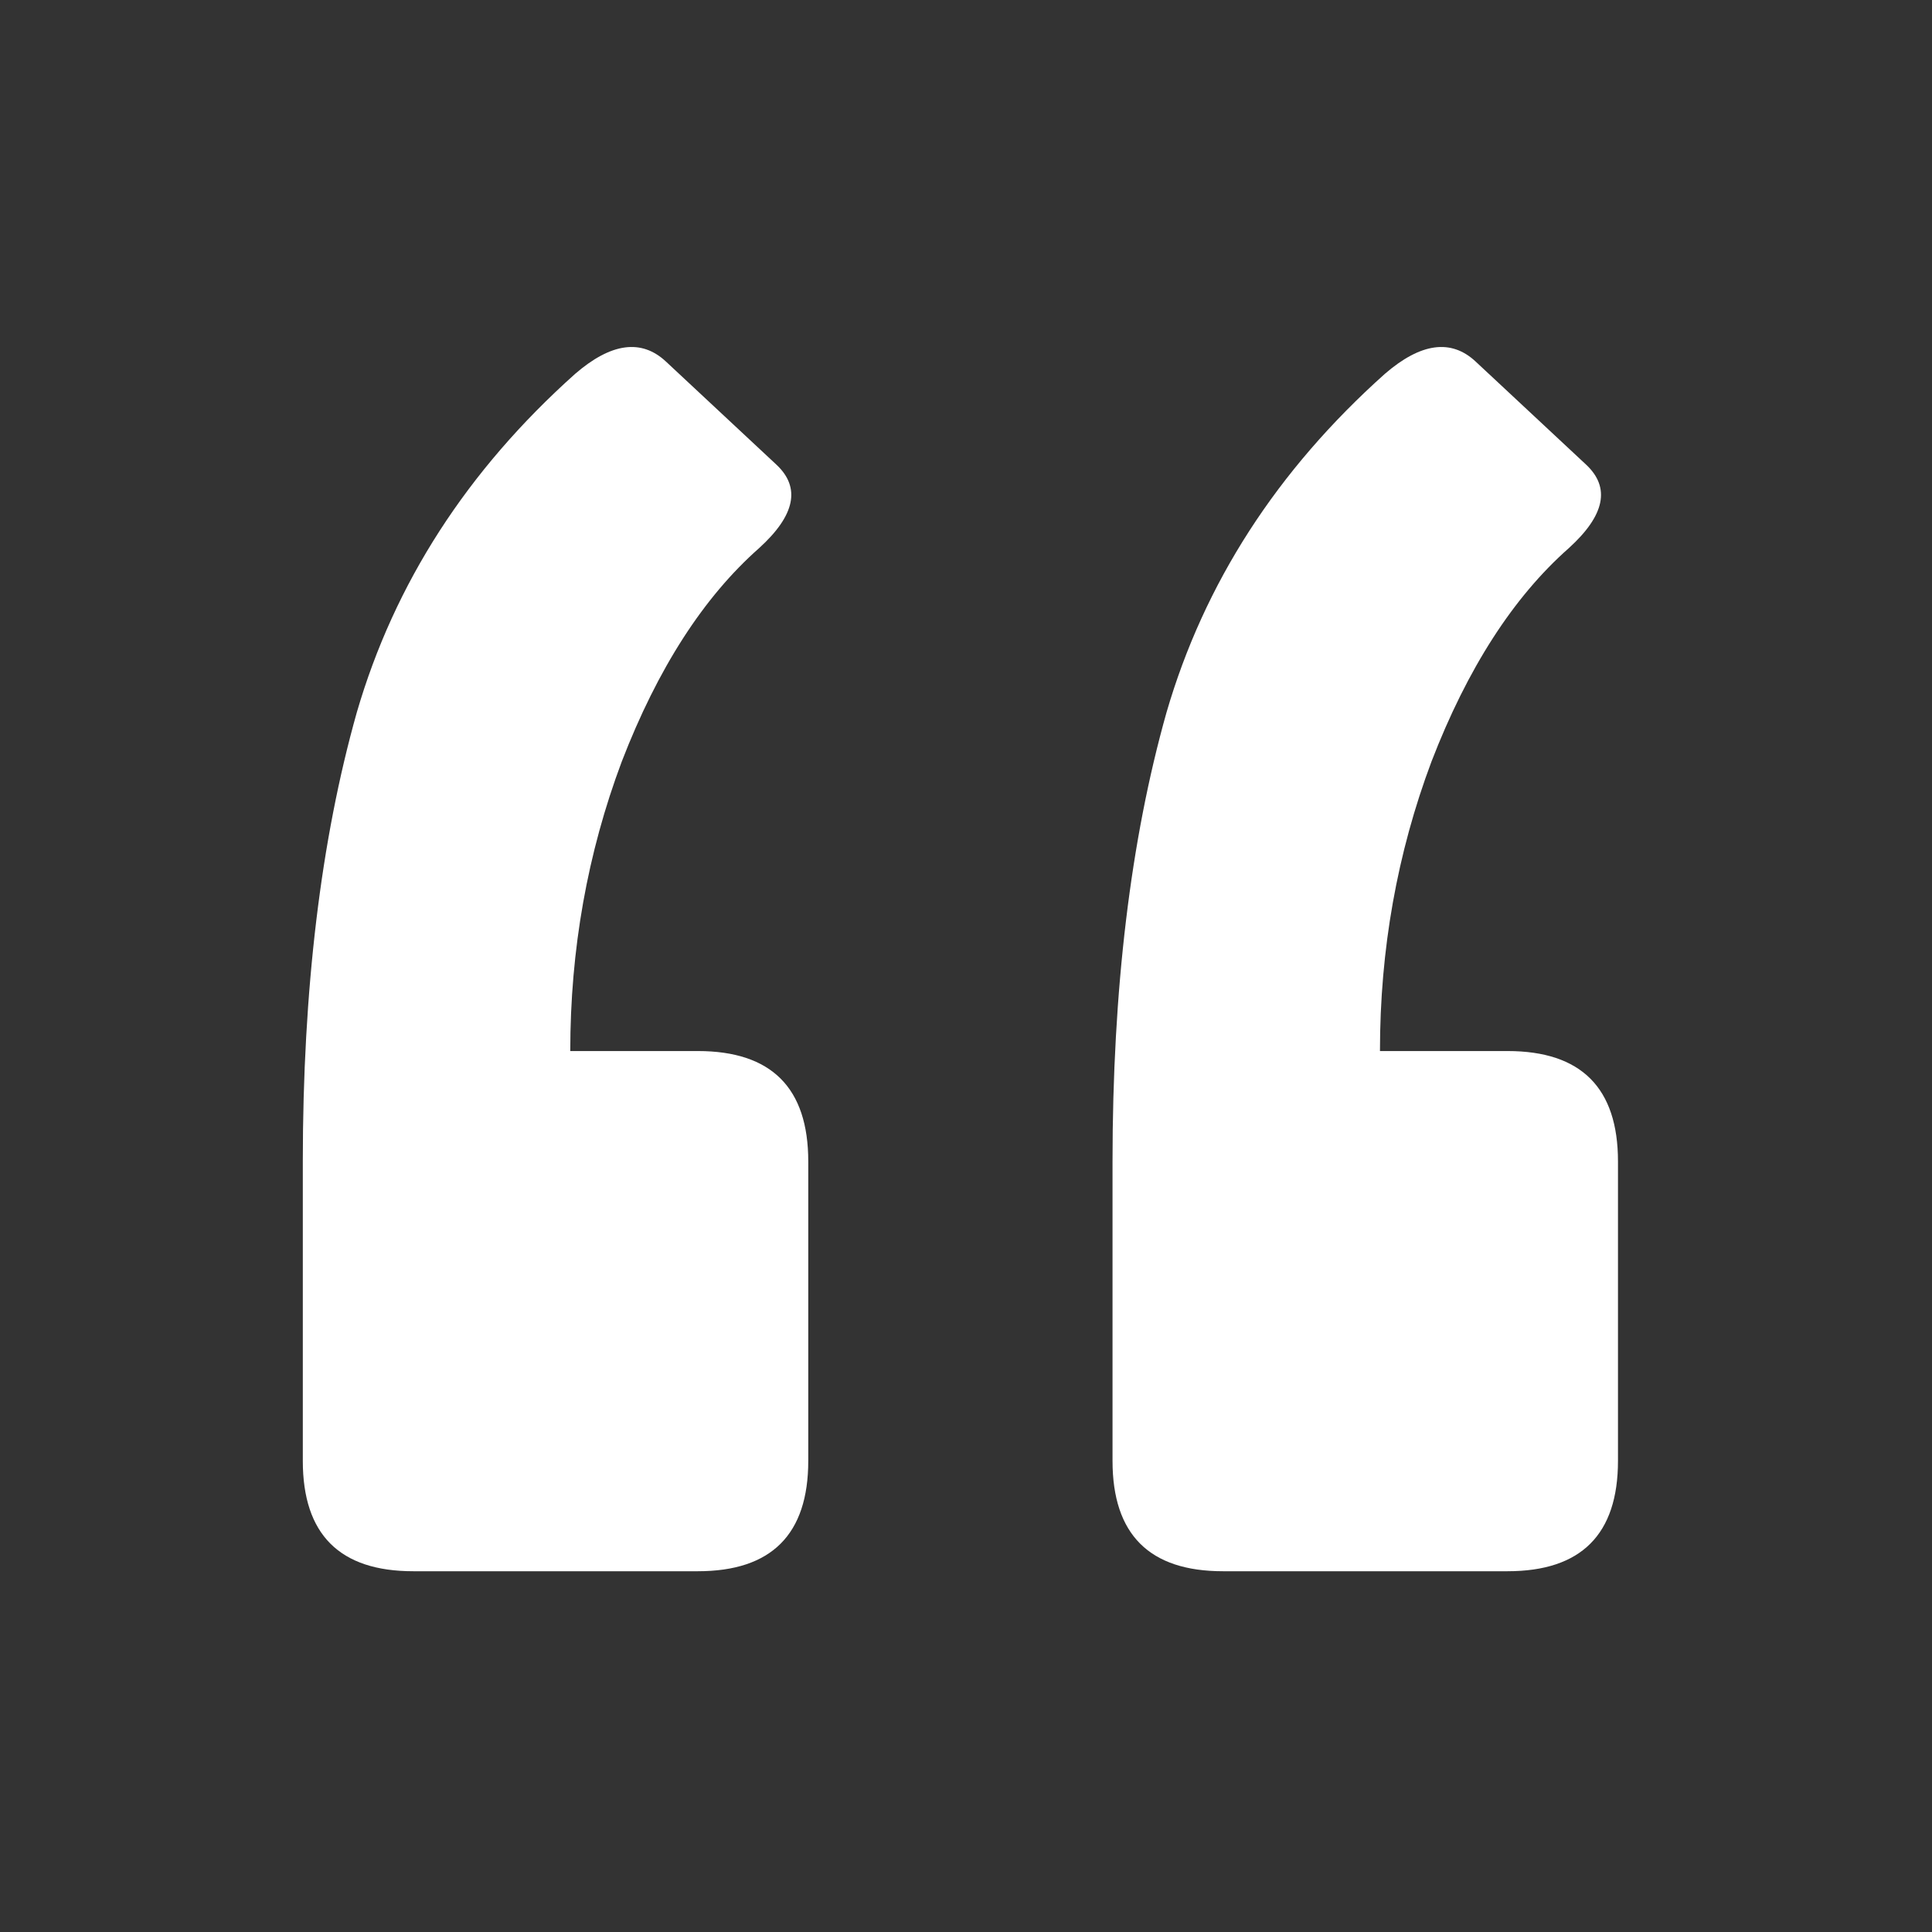 <svg width="101" height="101" viewBox="0 0 101 101" fill="#fff" xmlns="http://www.w3.org/2000/svg">
<rect x="0" y="0" width="101" height="101" fill="#333333" stroke="none"/>
<path d="M78.811 54.946C82.66 54.946 84.584 56.87 84.584 60.719V76.368C84.584 80.216 82.66 82.14 78.811 82.14H63.932C60.084 82.14 58.16 80.216 58.16 76.368V60.719C58.16 51.739 59.1 43.915 60.982 37.245C62.949 30.489 66.754 24.589 72.398 19.543C74.279 17.919 75.861 17.705 77.144 18.902L82.916 24.289C84.199 25.486 83.9 26.94 82.018 28.651C79.111 31.216 76.716 34.936 74.835 39.81C73.039 44.599 72.141 49.644 72.141 54.946H78.811ZM36.482 54.946C40.33 54.946 42.254 56.87 42.254 60.719V76.368C42.254 80.216 40.33 82.14 36.482 82.14H21.602C17.754 82.14 15.83 80.216 15.83 76.368V60.719C15.83 51.739 16.771 43.915 18.652 37.245C20.619 30.489 24.424 24.589 30.068 19.543C31.949 17.919 33.531 17.705 34.814 18.902L40.586 24.289C41.869 25.486 41.57 26.94 39.688 28.651C36.781 31.216 34.387 34.936 32.505 39.81C30.709 44.599 29.812 49.644 29.812 54.946H36.482Z" fill="#fff"/>
</svg>
